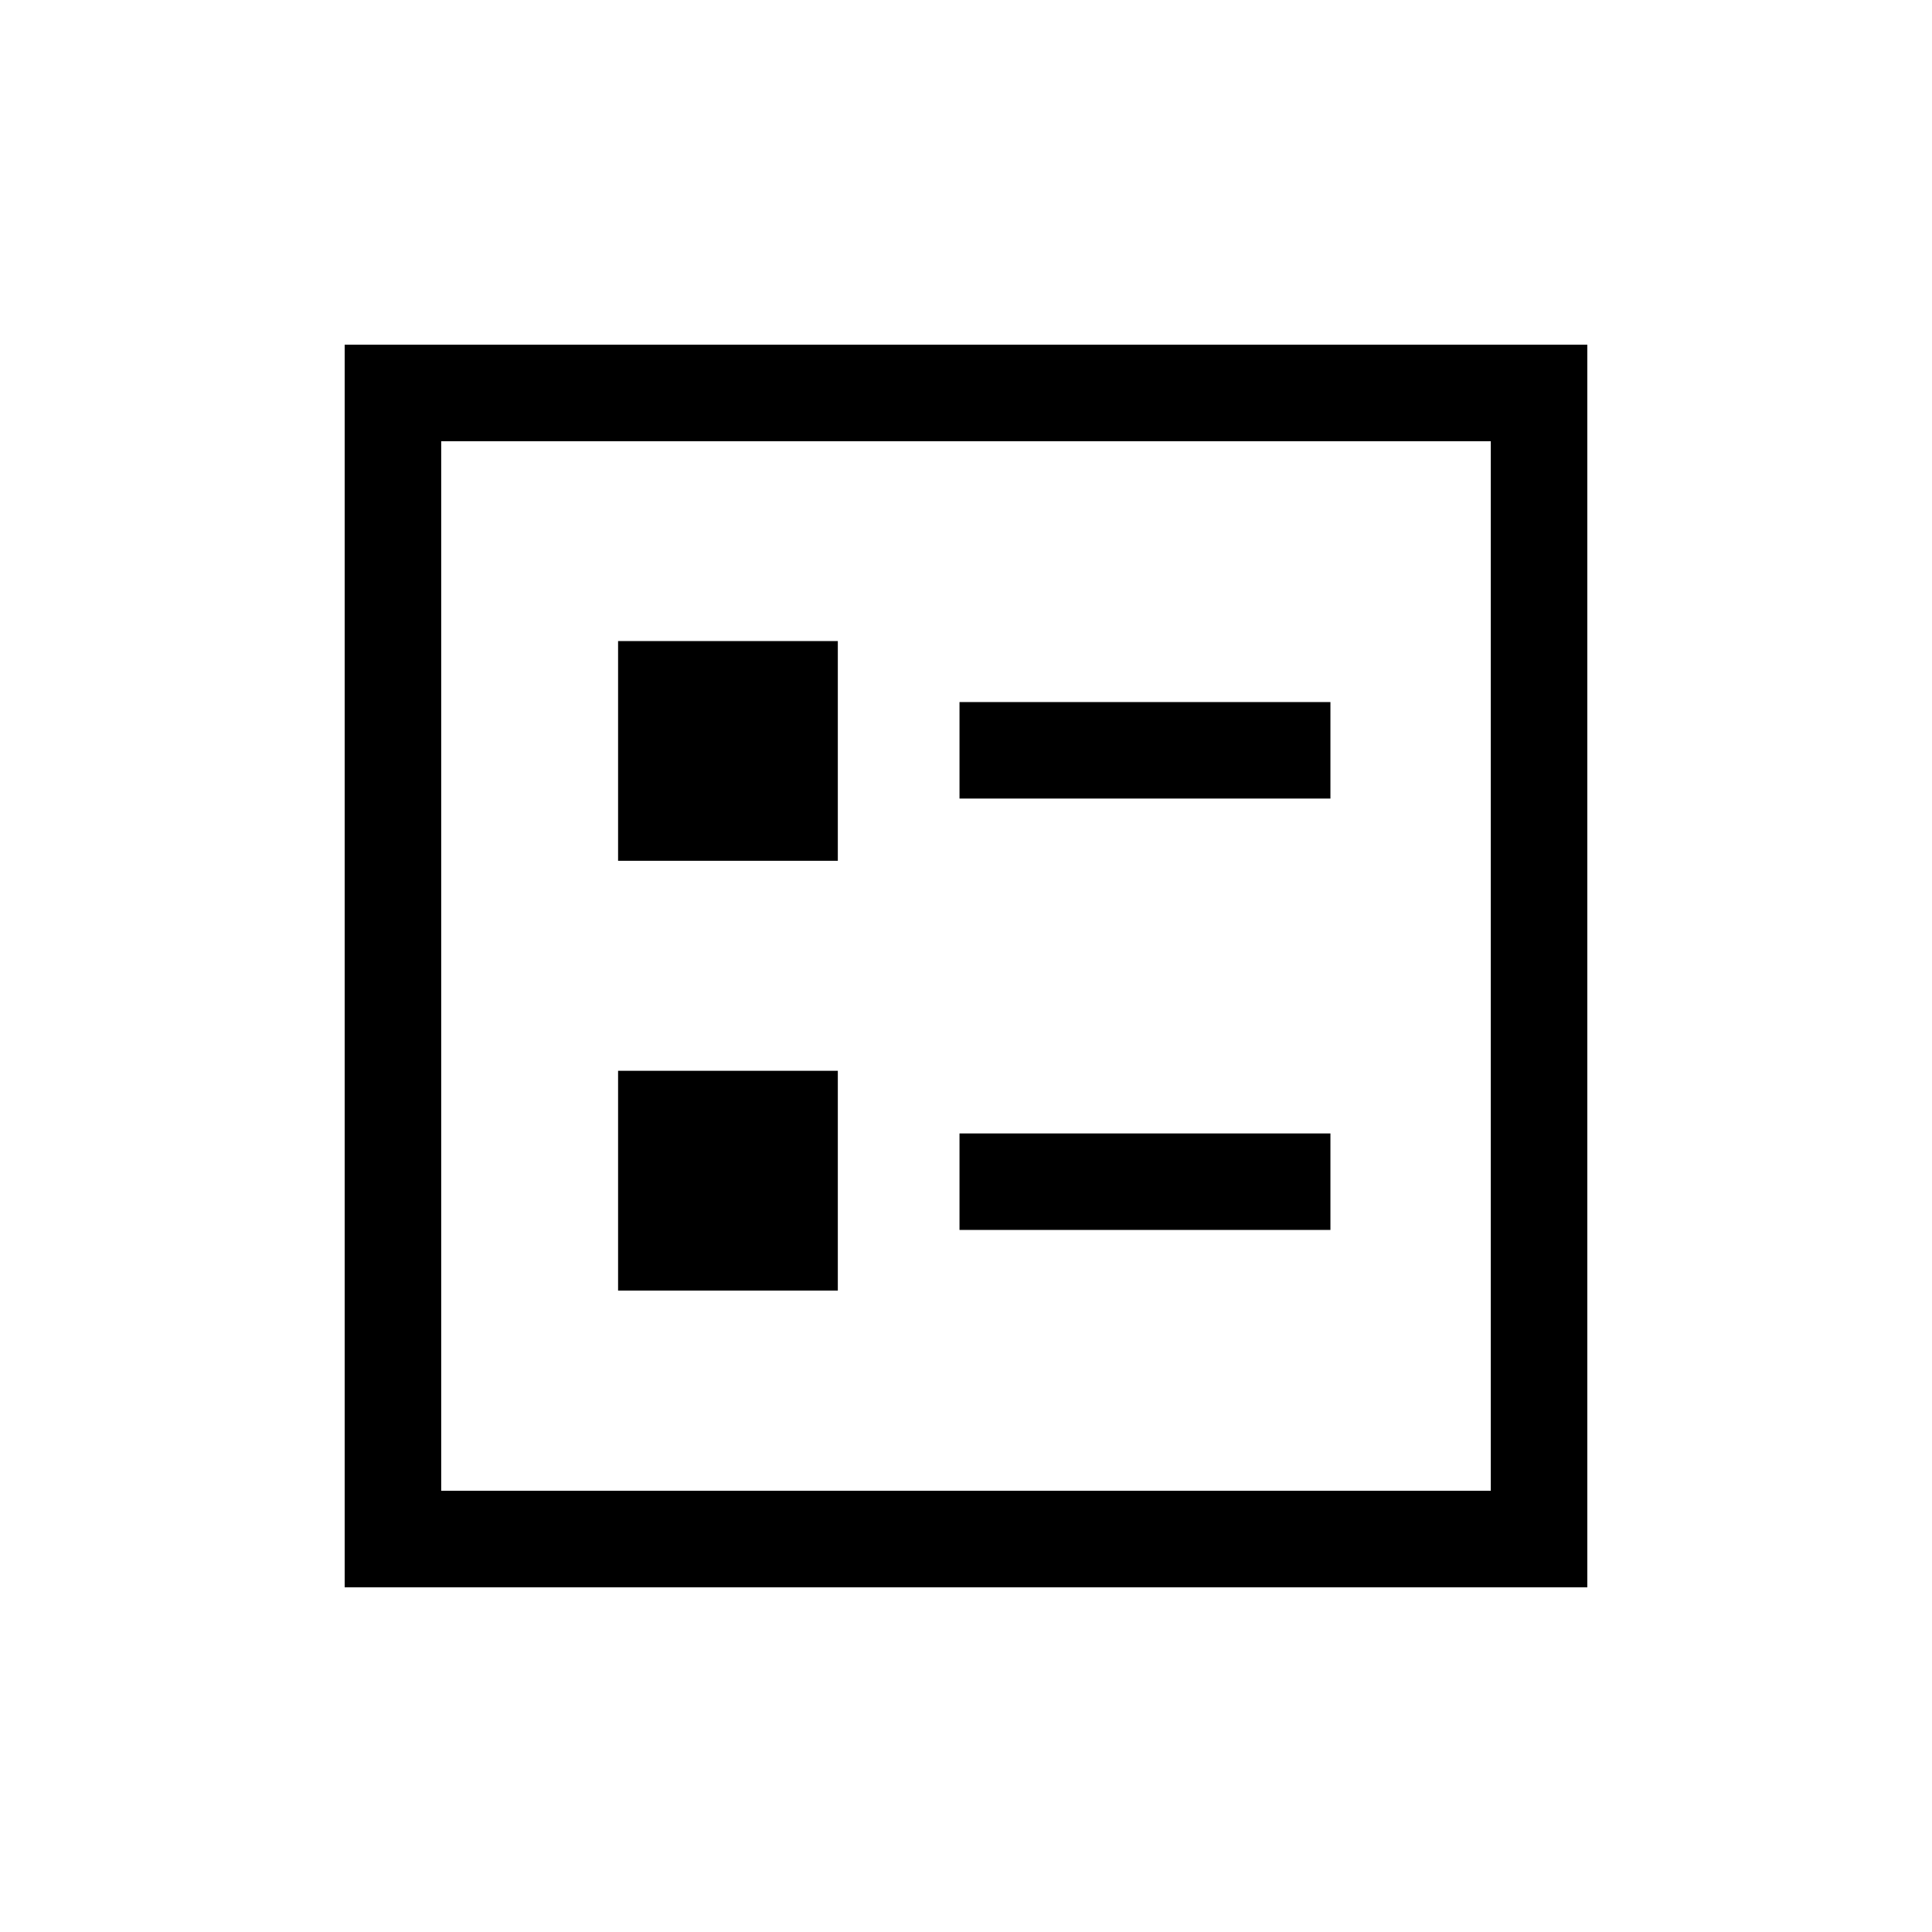 <svg xmlns="http://www.w3.org/2000/svg" height="20" viewBox="0 -960 960 960" width="20"><path d="M476.77-563.19h184.31v-47.96H476.77v47.96Zm0 214.34h184.31v-47.96H476.77v47.96ZM307.12-532.27h109.19v-109.19H307.12v109.19Zm0 213.54h109.19v-109.19H307.12v109.19ZM171.27-171.27v-617.46h617.46v617.46H171.27Zm47.96-47.96h521.54v-521.54H219.23v521.54Zm0 0v-521.54 521.54Z"/></svg>